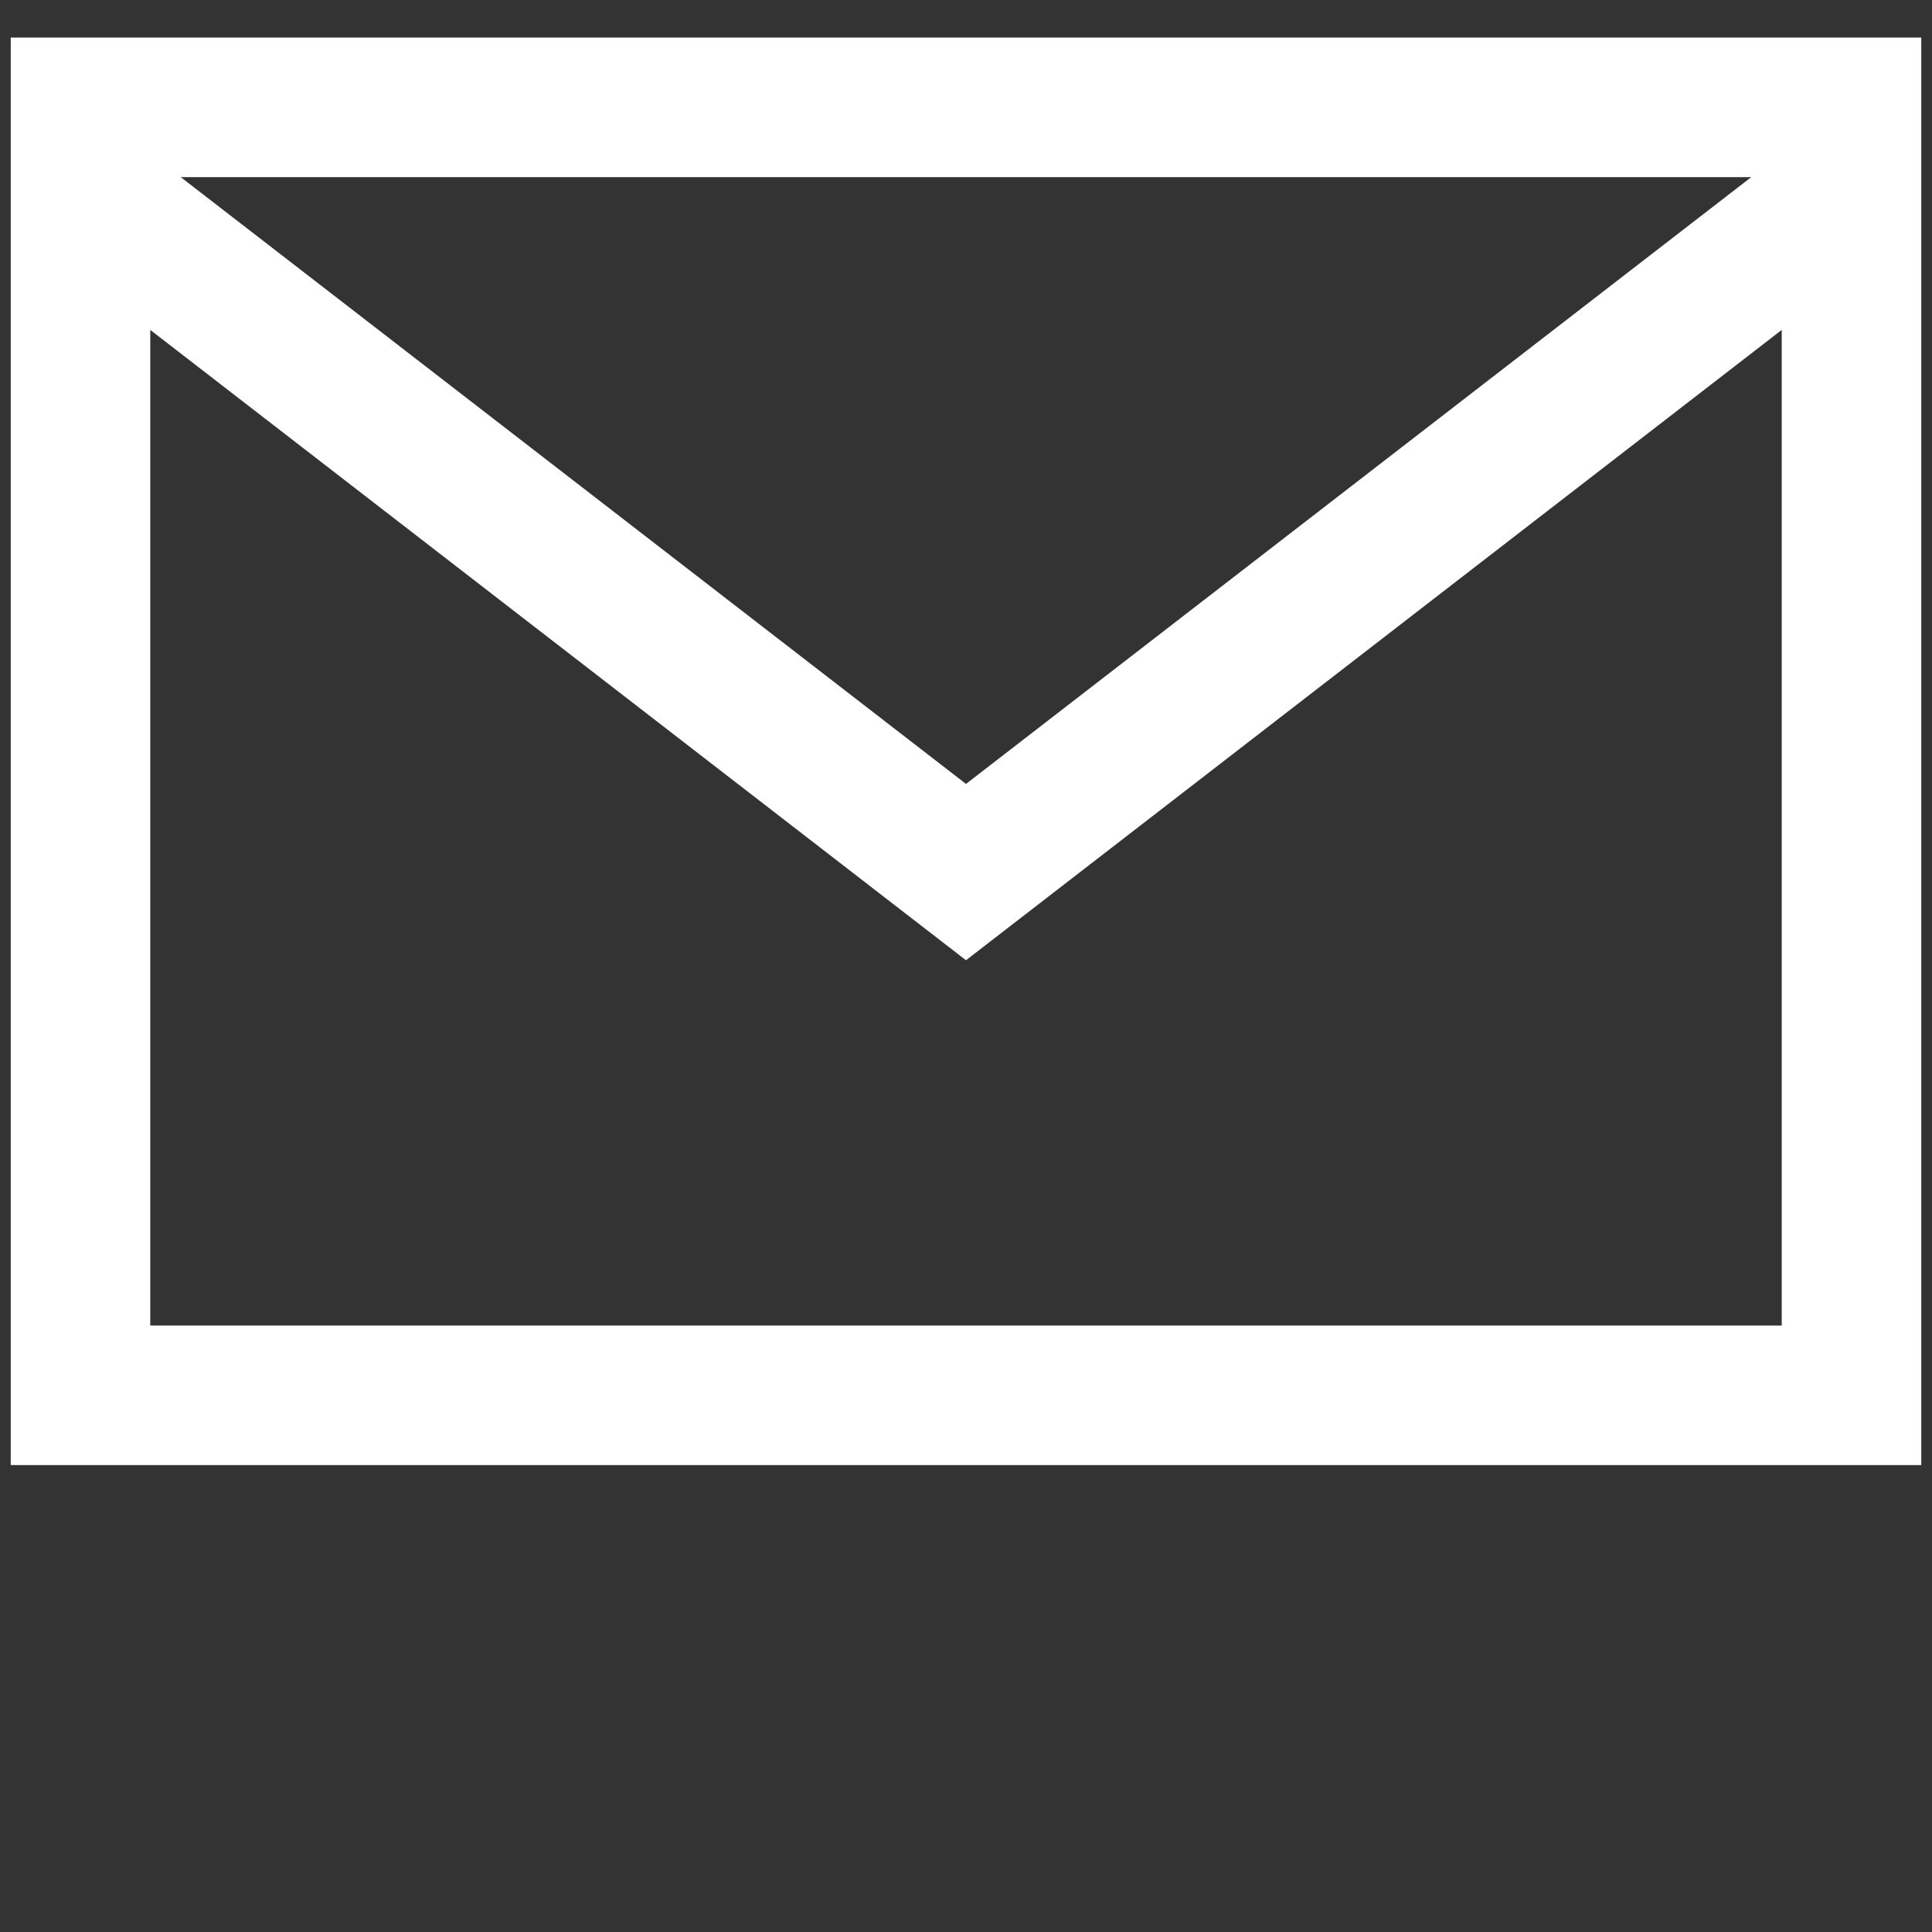 <svg width="24" height="24" viewBox="0 0 18 18" fill="none" xmlns="http://www.w3.org/2000/svg">
	<rect x="0" y="0" width="18" height="18" fill="#333333" stroke="none"/>
	<path d="M0.75 1.75L9 8.125L17.25 1.75M0.75 1H17.25V13H0.75V1Z" stroke="#fff" stroke-width="1.3"/>
</svg>
